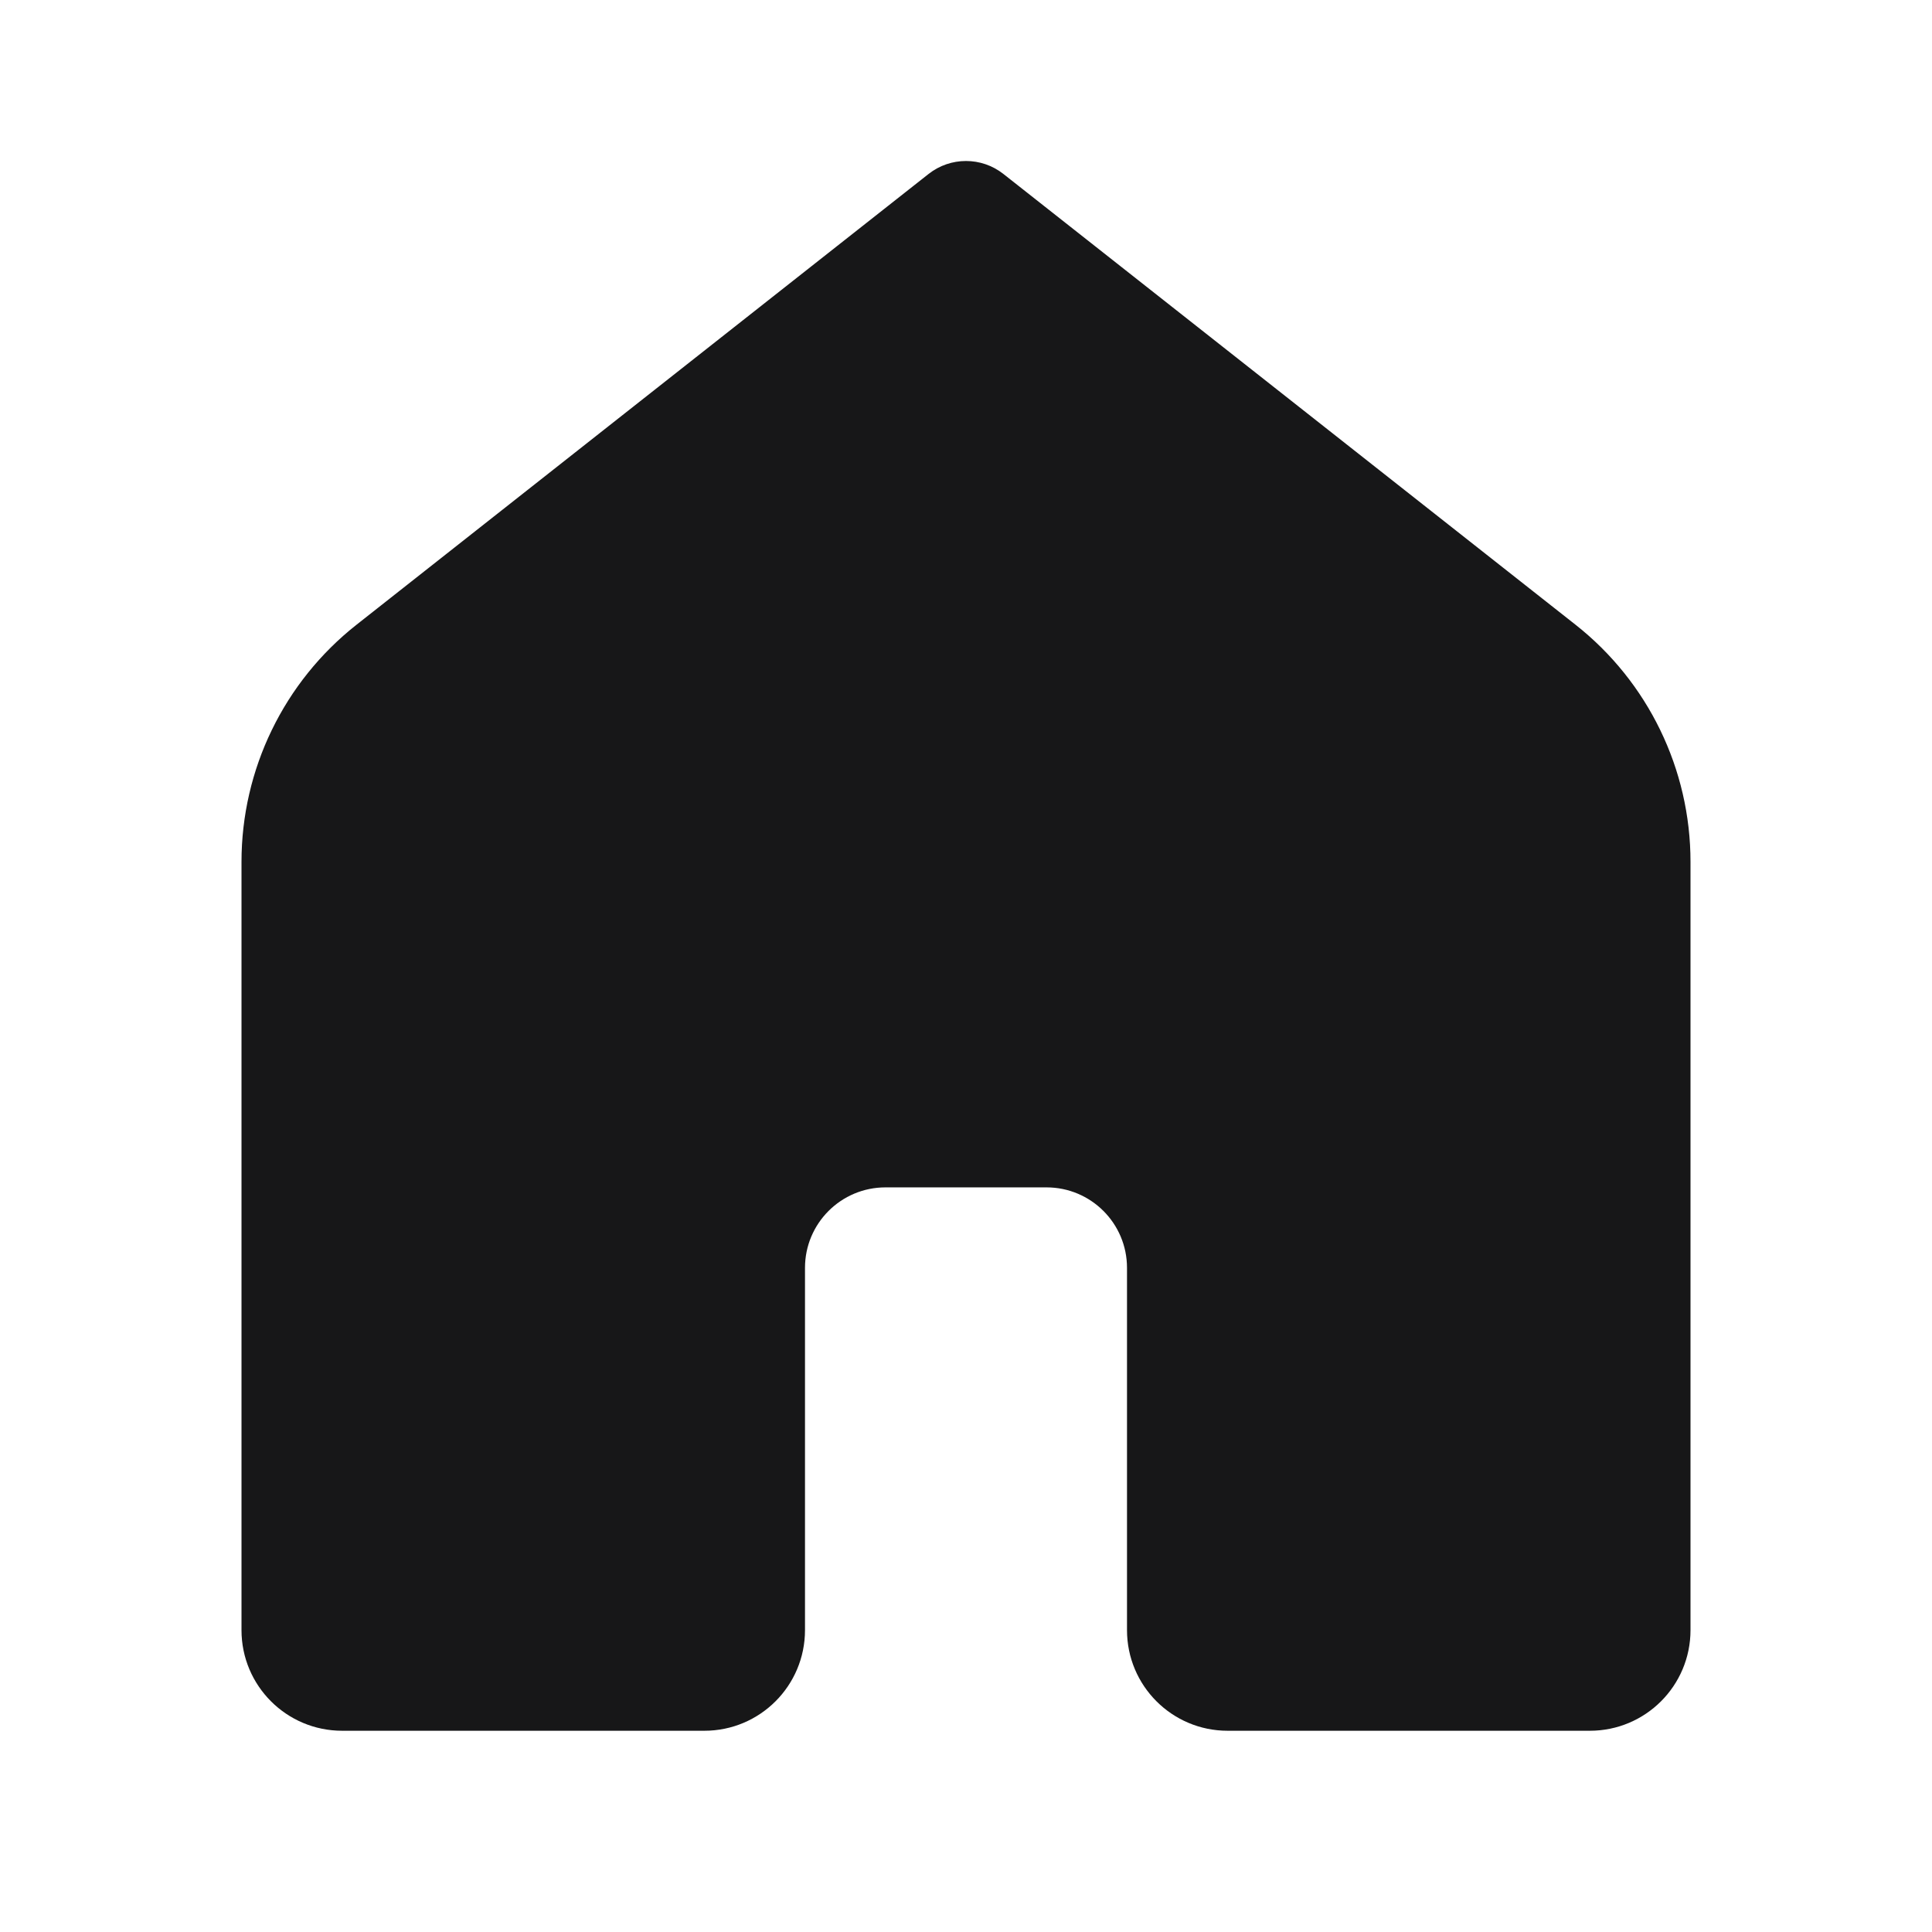 <?xml version="1.0" encoding="UTF-8"?>
<svg xmlns="http://www.w3.org/2000/svg" xmlns:xlink="http://www.w3.org/1999/xlink" width="500pt" height="500pt" viewBox="0 0 500 500" version="1.1">
<g id="surface11976">
<path style=" stroke:none;fill-rule:nonzero;fill:rgb(9.02%,9.02%,9.412%);fill-opacity:1;" d="M 411.457 447.918 L 317.707 447.918 C 303.324 447.918 291.668 436.262 291.668 421.875 L 291.668 328.125 C 291.668 316.613 282.344 307.293 270.832 307.293 L 229.168 307.293 C 217.656 307.293 208.332 316.613 208.332 328.125 L 208.332 421.875 C 208.332 436.262 196.676 447.918 182.293 447.918 L 88.543 447.918 C 74.156 447.918 62.5 436.262 62.5 421.875 L 62.5 223.051 C 62.5 199.105 73.48 176.48 92.281 161.668 L 240.324 45.012 C 246 40.551 254 40.551 259.668 45.012 L 407.73 161.668 C 426.531 176.48 437.5 199.094 437.5 223.031 L 437.5 421.875 C 437.5 436.262 425.844 447.918 411.457 447.918 Z M 411.457 447.918 "/>
</g>
</svg>
